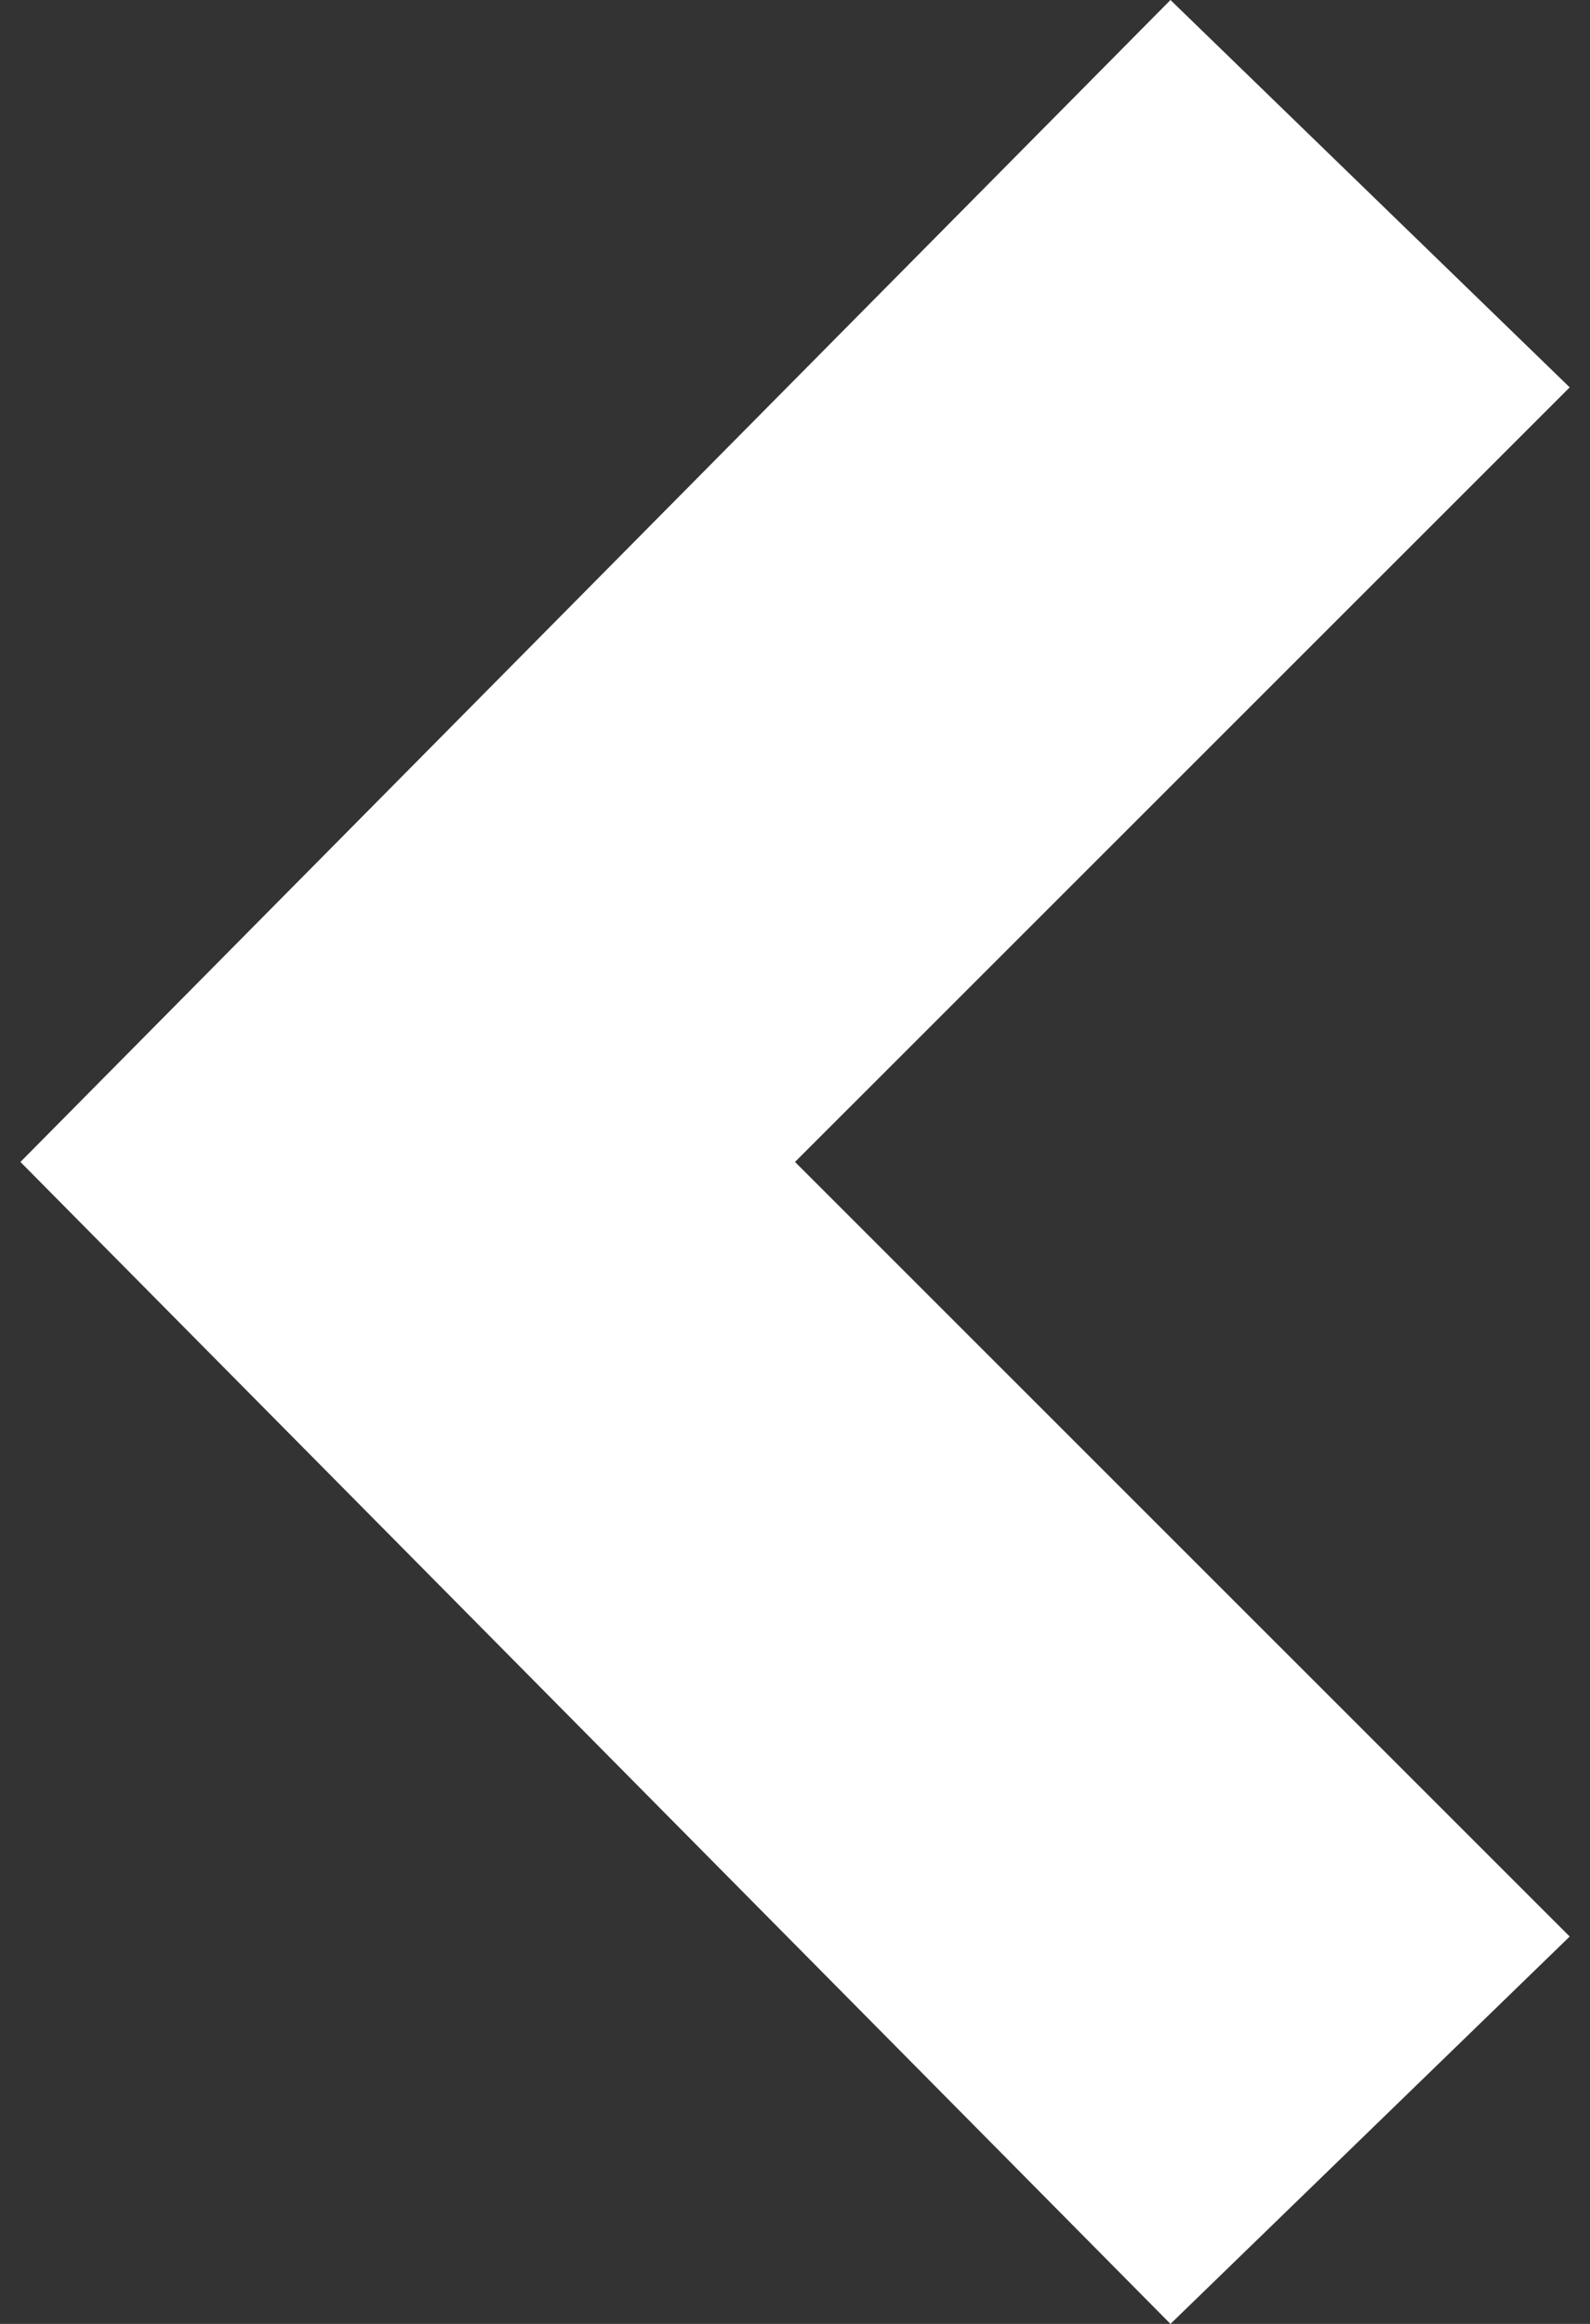 <svg width="13" height="19" viewBox="0 0 13 19" fill="none" xmlns="http://www.w3.org/2000/svg">
<rect x="0" y="0" width="13" height="19" fill="#333333" stroke="none"/>
<path d="M9.57 0L12.834 3.167L6.5 9.5L12.834 15.833L9.57 19L0.167 9.5L9.57 0Z" fill="white"/>
</svg>
